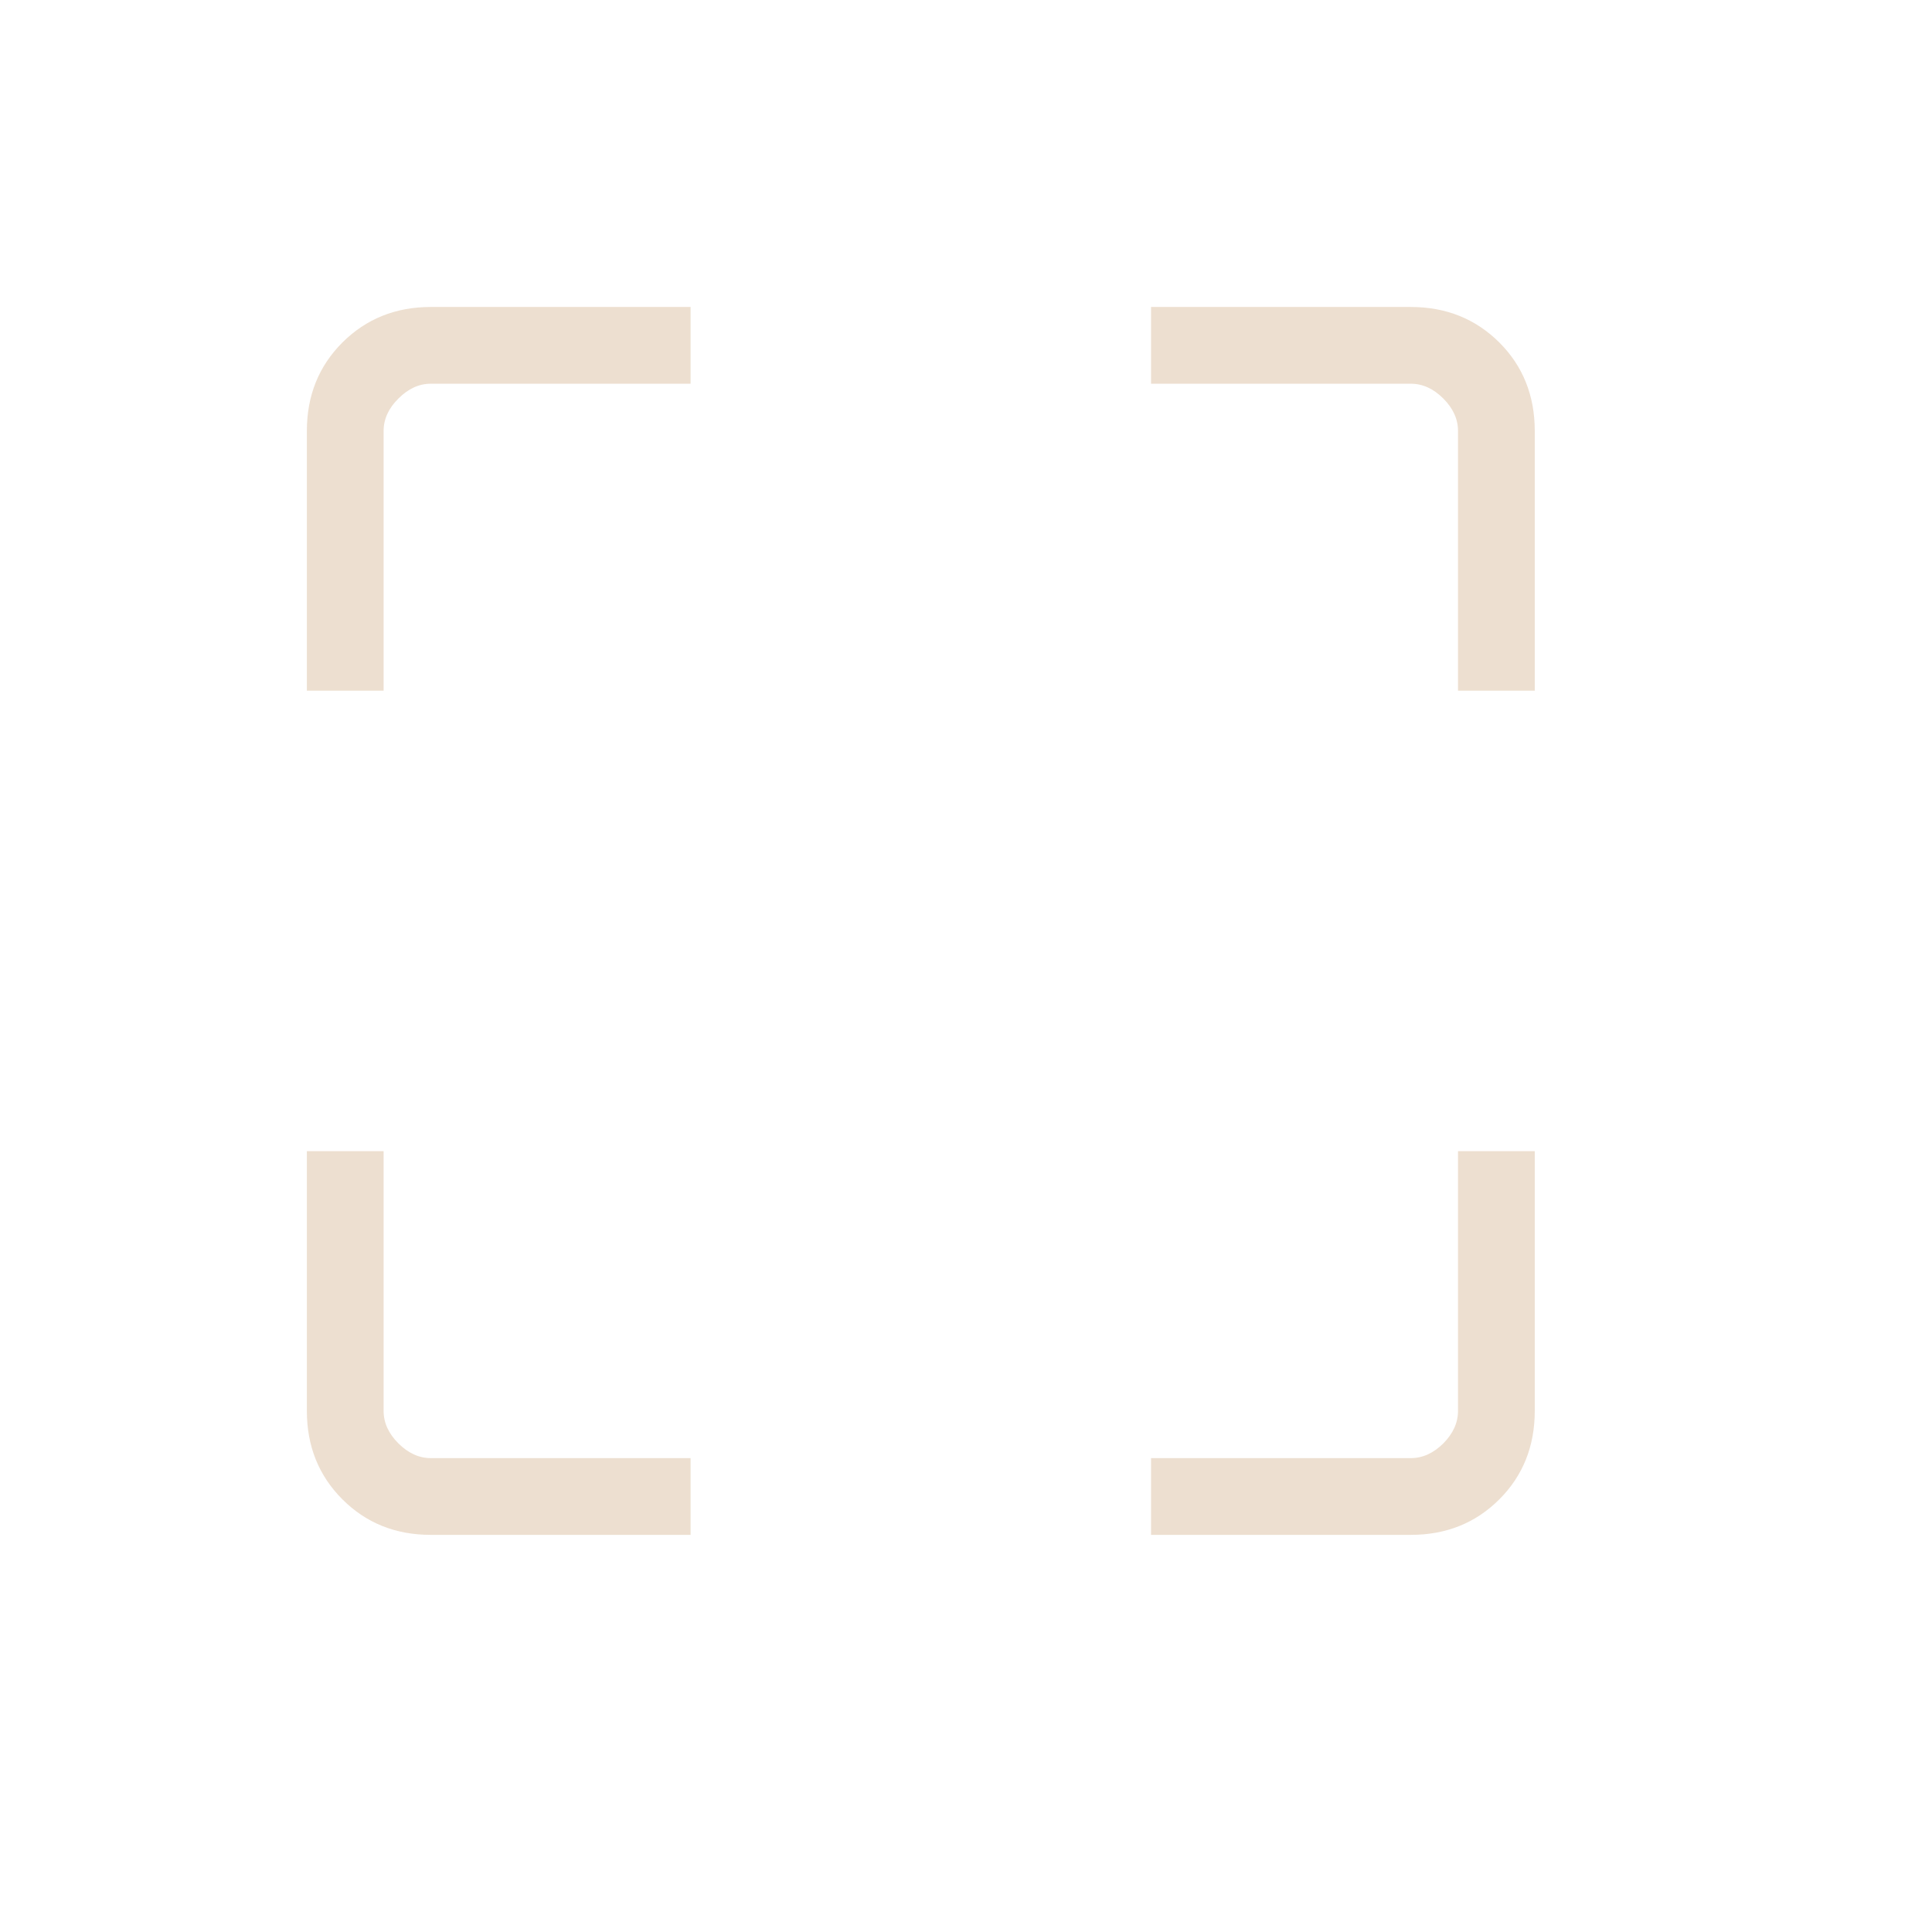 <svg width="18" height="18" viewBox="0 0 18 18" fill="none" xmlns="http://www.w3.org/2000/svg">
<mask id="mask0_1_161" style="mask-type:alpha" maskUnits="userSpaceOnUse" x="0" y="0" width="18" height="18">
<rect width="17.16" height="17.16" fill="#D9D9D9"/>
</mask>
<g mask="url(#mask0_1_161)">
<path d="M4.014 14.3C3.685 14.3 3.411 14.19 3.19 13.969C2.97 13.749 2.859 13.474 2.859 13.145V10.725H3.574V13.145C3.574 13.255 3.62 13.356 3.712 13.448C3.804 13.539 3.904 13.585 4.014 13.585H6.434V14.3H4.014ZM10.724 14.3V13.585H13.144C13.254 13.585 13.355 13.539 13.447 13.448C13.538 13.356 13.584 13.255 13.584 13.145V10.725H14.299V13.145C14.299 13.474 14.189 13.749 13.969 13.969C13.748 14.19 13.473 14.3 13.144 14.3H10.724ZM2.859 6.435V4.015C2.859 3.686 2.97 3.411 3.19 3.191C3.411 2.971 3.685 2.86 4.014 2.86H6.434V3.575H4.014C3.904 3.575 3.804 3.621 3.712 3.713C3.62 3.804 3.574 3.905 3.574 4.015V6.435H2.859ZM13.584 6.435V4.015C13.584 3.905 13.538 3.804 13.447 3.713C13.355 3.621 13.254 3.575 13.144 3.575H10.724V2.86H13.144C13.473 2.86 13.748 2.971 13.969 3.191C14.189 3.411 14.299 3.686 14.299 4.015V6.435H13.584Z" fill="#EDDFD0"/>
</g>
</svg>
